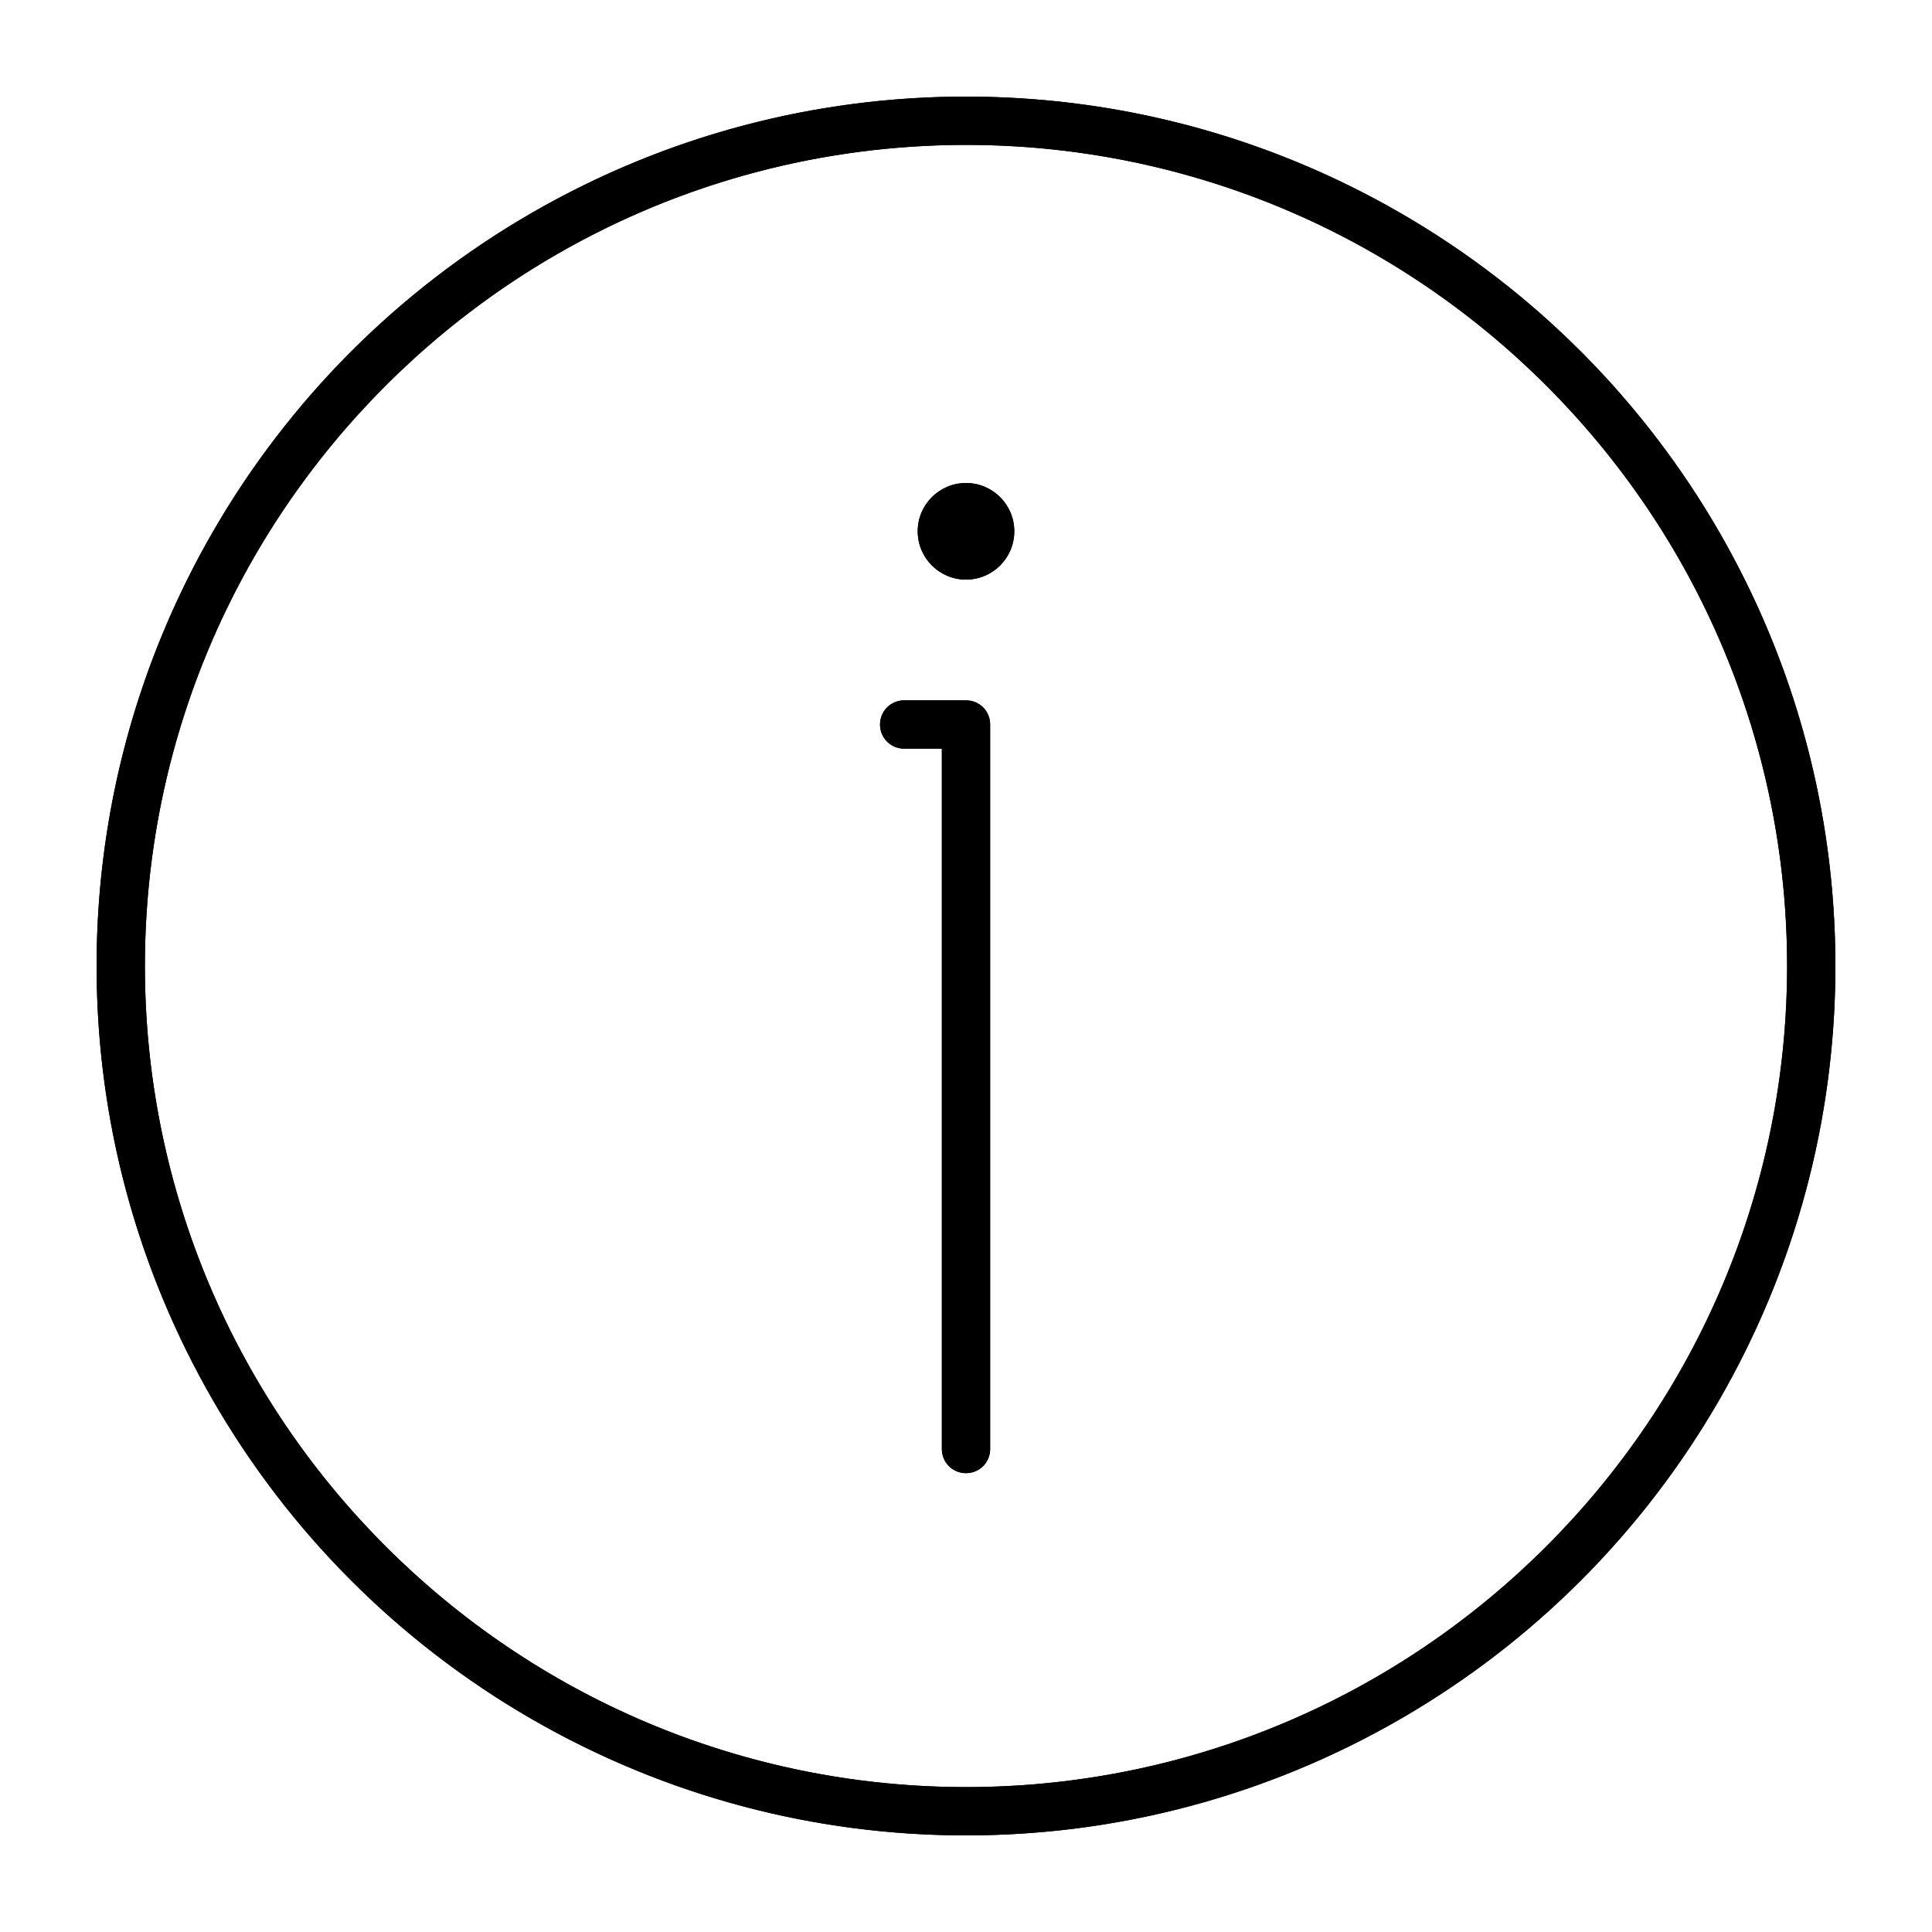 <?xml version="1.0" encoding="utf-8"?>
<!-- Generator: Adobe Illustrator 26.0.3, SVG Export Plug-In . SVG Version: 6.00 Build 0)  -->
<svg version="1.1" xmlns="http://www.w3.org/2000/svg" xmlns:xlink="http://www.w3.org/1999/xlink" x="0px" y="0px"
	 viewBox="0 0 40 40" style="enable-background:new 0 0 40 40;" xml:space="preserve">
<style type="text/css">
	.st0{display:none;}
	.st1{display:inline;opacity:0.2;fill:#FBBA6B;}
	.st2{display:inline;fill:none;stroke:#BBBDBF;stroke-width:0.1;stroke-miterlimit:10;}
	.st3{fill:none;stroke:#000000;stroke-miterlimit:10;}
	.st4{fill:none;stroke:#000000;stroke-linecap:round;stroke-linejoin:round;stroke-miterlimit:10;}
	.st5{fill:none;stroke:#231F20;stroke-linecap:round;stroke-linejoin:round;stroke-miterlimit:10;}
	.st6{fill:#231F20;}
</style>
<g id="Слой_2" class="st0">
	<rect x="2.5" y="0" class="st1" width="35" height="40"/>
	<rect x="2.5" y="0" transform="matrix(-1.836970e-16 1 -1 -1.836970e-16 40 9.553247e-12)" class="st1" width="35" height="40"/>
	<line class="st2" x1="5" y1="0" x2="5" y2="40"/>
	<line class="st2" x1="10" y1="0" x2="10" y2="40"/>
	<line class="st2" x1="15" y1="0" x2="15" y2="40"/>
	<line class="st2" x1="20" y1="0" x2="20" y2="40"/>
	<line class="st2" x1="25" y1="0" x2="25" y2="40"/>
	<line class="st2" x1="30" y1="0" x2="30" y2="40"/>
	<line class="st2" x1="35" y1="0" x2="35" y2="40"/>
	<line class="st2" x1="2.5" y1="0" x2="2.5" y2="40"/>
	<line class="st2" x1="7.5" y1="0" x2="7.5" y2="40"/>
	<line class="st2" x1="12.5" y1="0" x2="12.5" y2="40"/>
	<line class="st2" x1="17.5" y1="0" x2="17.5" y2="40"/>
	<line class="st2" x1="22.5" y1="0" x2="22.5" y2="40"/>
	<line class="st2" x1="27.5" y1="0" x2="27.5" y2="40"/>
	<line class="st2" x1="32.5" y1="0" x2="32.5" y2="40"/>
	<line class="st2" x1="37.5" y1="0" x2="37.5" y2="40"/>
	<line class="st2" x1="40" y1="5" x2="0" y2="5"/>
	<line class="st2" x1="40" y1="10" x2="0" y2="10"/>
	<line class="st2" x1="40" y1="15" x2="0" y2="15"/>
	<line class="st2" x1="40" y1="20" x2="0" y2="20"/>
	<line class="st2" x1="40" y1="25" x2="0" y2="25"/>
	<line class="st2" x1="40" y1="30" x2="0" y2="30"/>
	<line class="st2" x1="40" y1="35" x2="0" y2="35"/>
	<line class="st2" x1="40" y1="2.5" x2="0" y2="2.5"/>
	<line class="st2" x1="40" y1="7.5" x2="0" y2="7.5"/>
	<line class="st2" x1="40" y1="12.5" x2="0" y2="12.5"/>
	<line class="st2" x1="40" y1="17.5" x2="0" y2="17.5"/>
	<line class="st2" x1="40" y1="22.5" x2="0" y2="22.5"/>
	<line class="st2" x1="40" y1="27.5" x2="0" y2="27.5"/>
	<line class="st2" x1="40" y1="32.5" x2="0" y2="32.5"/>
	<line class="st2" x1="40" y1="37.5" x2="0" y2="37.5"/>
	<circle class="st2" cx="20" cy="20" r="17.5"/>
</g>
<g id="Слой_4" class="st0">
</g>
<g id="Обводка">
	<circle class="st3" cx="20" cy="20" r="17.5"/>
	<polyline class="st4" points="20,30 20,15 18.72,15 	"/>
	<circle cx="20" cy="11" r="1"/>
</g>
<g id="Заливка">
	<g>
		<path d="M20,2C10.08,2,2,10.07,2,20c0,9.92,8.08,18,18,18s18-8.08,18-18C38,10.07,29.92,2,20,2z M20,37c-9.37,0-17-7.63-17-17
			S10.63,3,20,3s17,7.63,17,17S29.37,37,20,37z"/>
		<path d="M20,14.5h-1.28c-0.28,0-0.5,0.22-0.5,0.5s0.22,0.5,0.5,0.5h0.78V30c0,0.28,0.22,0.5,0.5,0.5s0.5-0.22,0.5-0.5V15
			C20.5,14.72,20.28,14.5,20,14.5z"/>
		<circle cx="20" cy="11" r="1"/>
	</g>
</g>
</svg>
